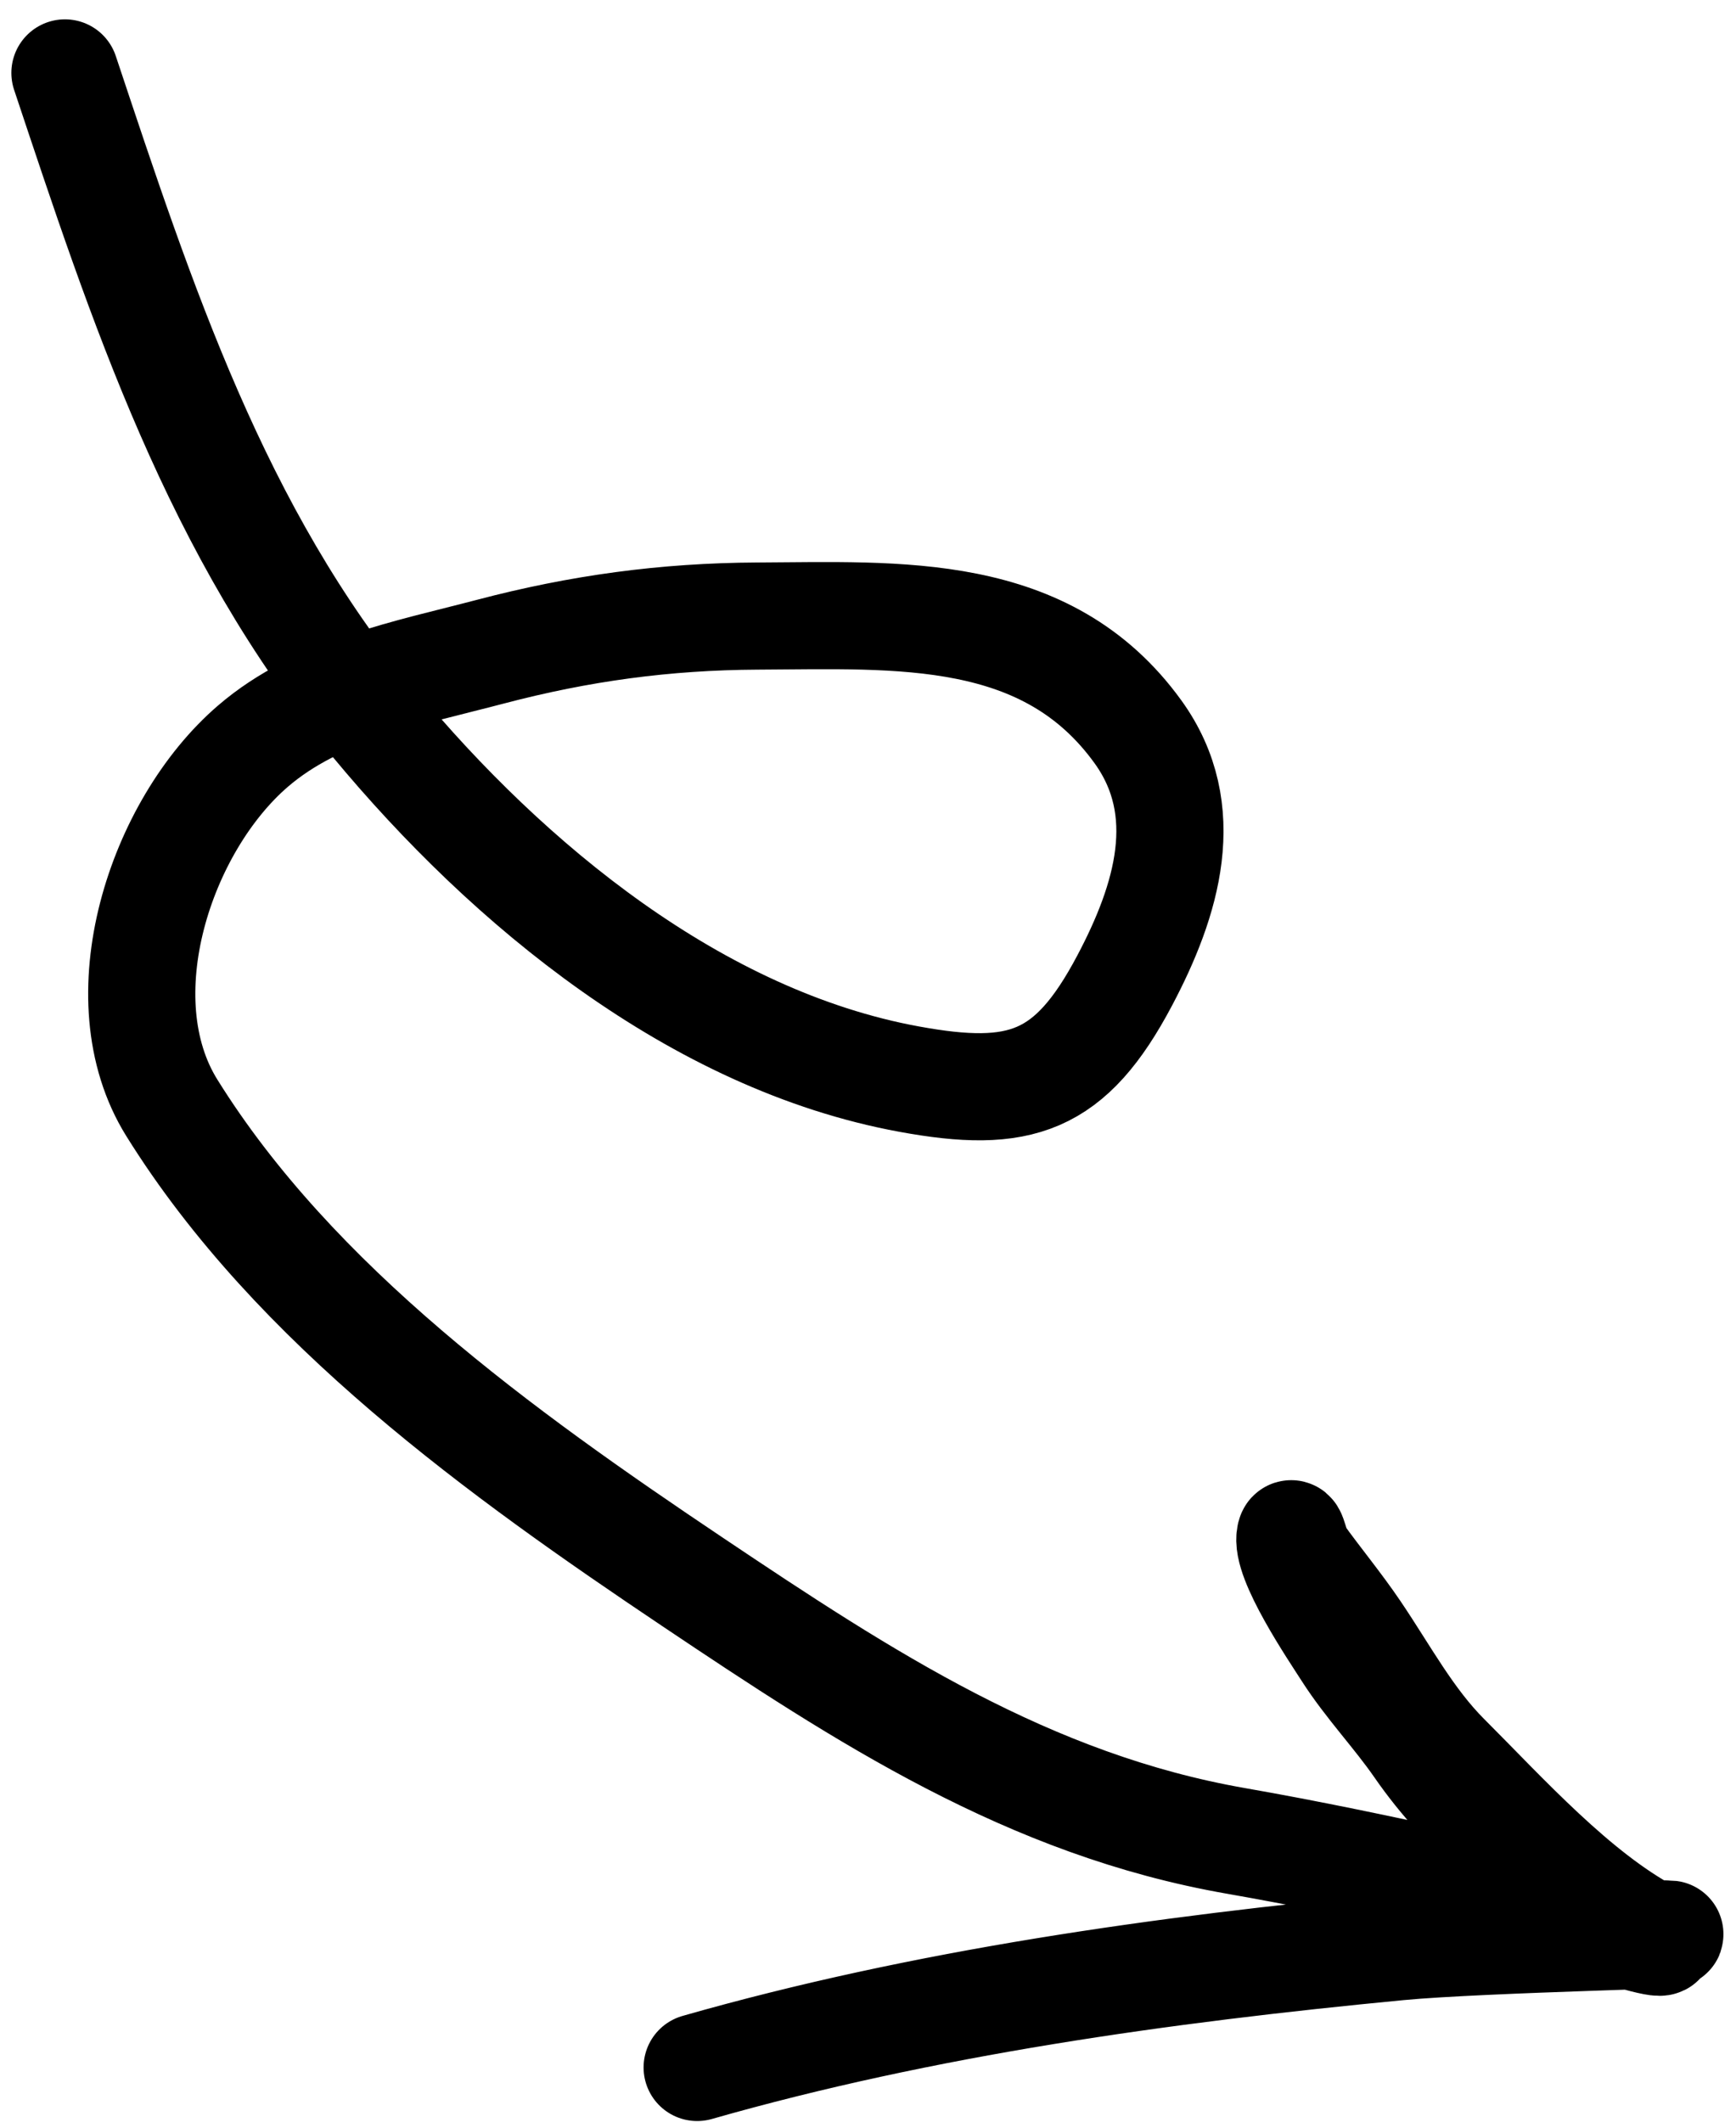 <svg width="81" height="99" viewBox="0 0 81 99" fill="none" xmlns="http://www.w3.org/2000/svg">
<path d="M3.03 3.402C6.615 14.155 10.084 24.838 17.457 33.732C23.731 41.3 32.504 48.532 42.409 50.351C47.608 51.306 49.943 50.536 52.473 45.758C54.449 42.026 55.74 37.808 53.096 34.147C48.835 28.248 41.95 28.714 35.346 28.746C31.033 28.767 27.044 29.312 22.881 30.408C19.102 31.403 14.858 32.184 11.802 34.817C7.48 38.538 4.835 46.575 8.016 51.69C13.745 60.901 23.416 67.844 32.299 73.803C40.327 79.188 48.015 84.213 57.666 85.898C61.101 86.498 64.554 87.226 67.961 87.975C70.99 88.642 79.723 91.697 76.986 90.237C73.511 88.384 70.223 84.721 67.476 81.974C65.767 80.265 64.624 78.104 63.275 76.111C62.445 74.884 61.505 73.756 60.644 72.556C60.445 72.28 60.288 71.302 60.205 71.633C59.929 72.739 62.224 76.123 62.837 77.081C63.835 78.64 65.131 79.991 66.184 81.512C68.344 84.634 71.393 87.152 74.678 88.991C75.397 89.394 76.258 90.237 77.125 90.237C81.084 90.237 69.202 90.46 65.26 90.838C54.263 91.891 43.126 93.442 32.529 96.47" stroke="black" stroke-width="5" stroke-linecap="round"/>
</svg>
